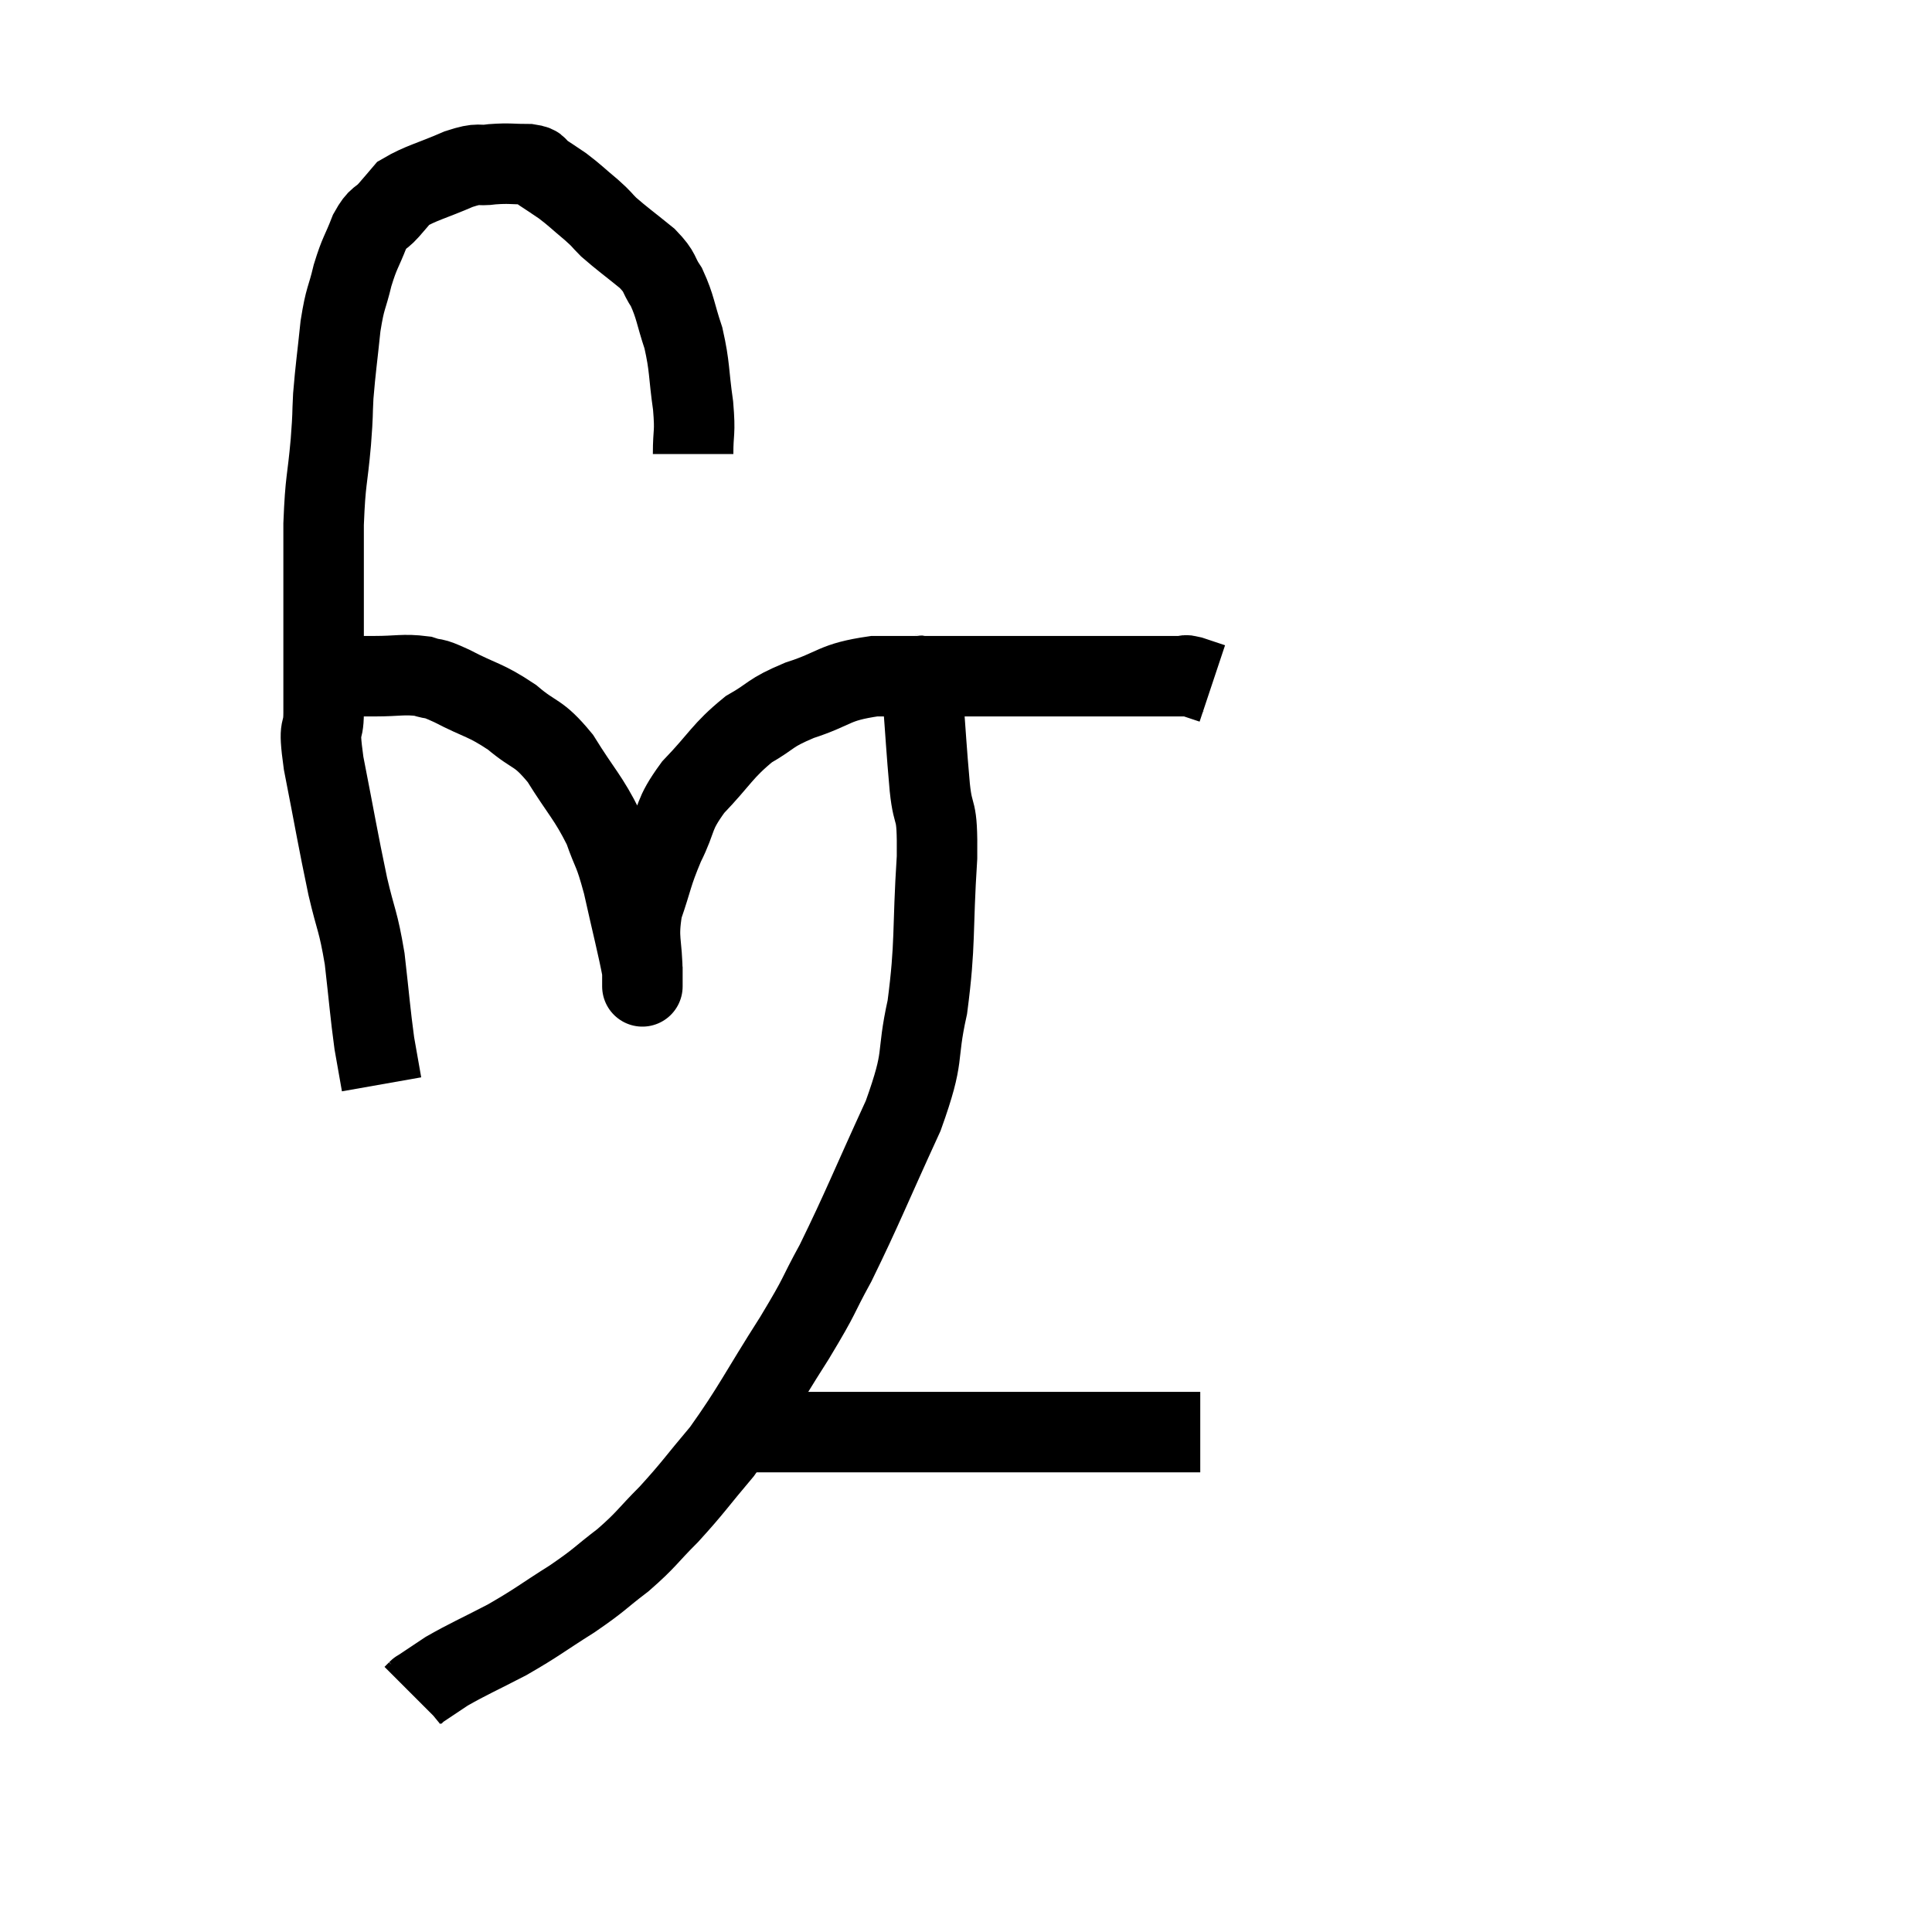 <svg width="48" height="48" viewBox="0 0 48 48" xmlns="http://www.w3.org/2000/svg"><path d="M 17.22 11.28 C 17.22 10.68, 17.28 10.8, 17.22 10.08 C 17.1 9.24, 17.145 9.135, 16.98 8.4 C 16.77 7.77, 16.785 7.635, 16.56 7.14 C 16.32 6.78, 16.44 6.795, 16.08 6.42 C 15.6 6.03, 15.465 5.94, 15.12 5.64 C 14.91 5.43, 14.985 5.475, 14.7 5.22 C 14.34 4.92, 14.295 4.86, 13.98 4.62 C 13.71 4.44, 13.65 4.395, 13.44 4.26 C 13.29 4.17, 13.44 4.125, 13.14 4.08 C 12.69 4.08, 12.675 4.05, 12.24 4.08 C 11.82 4.14, 11.955 4.02, 11.4 4.2 C 10.71 4.5, 10.455 4.545, 10.02 4.8 C 9.84 5.01, 9.87 4.98, 9.66 5.22 C 9.42 5.49, 9.405 5.355, 9.18 5.76 C 8.97 6.3, 8.94 6.255, 8.76 6.84 C 8.61 7.47, 8.58 7.35, 8.46 8.1 C 8.37 8.97, 8.34 9.12, 8.28 9.84 C 8.25 10.41, 8.28 10.185, 8.22 10.98 C 8.13 12, 8.085 11.88, 8.04 13.02 C 8.04 14.28, 8.04 14.37, 8.04 15.54 C 8.04 16.62, 8.04 16.845, 8.04 17.7 C 8.04 18.33, 7.89 17.88, 8.04 18.96 C 8.34 20.49, 8.385 20.805, 8.64 22.02 C 8.85 22.92, 8.895 22.845, 9.06 23.82 C 9.18 24.87, 9.195 25.14, 9.3 25.92 C 9.39 26.43, 9.435 26.685, 9.48 26.94 C 9.48 26.94, 9.48 26.94, 9.48 26.94 C 9.48 26.94, 9.48 26.94, 9.48 26.94 L 9.48 26.94" fill="none" stroke="black" stroke-width="2"></path><path d="M 8.16 16.8 C 8.73 16.8, 8.715 16.8, 9.3 16.8 C 9.9 16.8, 10.02 16.74, 10.5 16.8 C 10.86 16.92, 10.665 16.785, 11.22 17.04 C 11.97 17.43, 12.045 17.37, 12.72 17.82 C 13.32 18.33, 13.35 18.15, 13.92 18.84 C 14.46 19.71, 14.61 19.8, 15 20.58 C 15.24 21.27, 15.24 21.075, 15.48 21.96 C 15.72 23.04, 15.84 23.49, 15.96 24.12 C 15.96 24.3, 15.96 24.39, 15.96 24.48 C 15.96 24.48, 15.96 24.48, 15.96 24.48 C 15.96 24.48, 15.96 24.48, 15.96 24.48 C 15.96 24.48, 15.96 24.54, 15.96 24.48 C 15.96 24.36, 15.96 24.72, 15.96 24.24 C 15.96 23.4, 15.825 23.37, 15.96 22.56 C 16.23 21.78, 16.185 21.75, 16.5 21 C 16.86 20.28, 16.695 20.28, 17.22 19.56 C 17.91 18.84, 17.94 18.66, 18.6 18.12 C 19.23 17.76, 19.08 17.73, 19.86 17.4 C 20.79 17.1, 20.685 16.95, 21.72 16.8 C 22.86 16.8, 22.77 16.8, 24 16.8 C 25.32 16.8, 25.545 16.8, 26.64 16.8 C 27.51 16.8, 27.69 16.8, 28.38 16.8 C 28.89 16.8, 29.1 16.8, 29.4 16.8 C 29.49 16.8, 29.4 16.755, 29.58 16.8 C 29.85 16.89, 29.985 16.935, 30.12 16.98 L 30.12 16.98" fill="none" stroke="black" stroke-width="2"></path><path d="M 22.62 16.68 C 22.77 16.95, 22.8 16.5, 22.92 17.22 C 23.01 18.39, 23.01 18.54, 23.1 19.56 C 23.19 20.43, 23.295 19.935, 23.28 21.3 C 23.16 23.16, 23.25 23.415, 23.04 25.02 C 22.74 26.37, 23.01 26.13, 22.44 27.72 C 21.6 29.55, 21.435 30, 20.76 31.38 C 20.25 32.31, 20.445 32.07, 19.74 33.24 C 18.84 34.65, 18.72 34.965, 17.94 36.06 C 17.28 36.84, 17.235 36.945, 16.62 37.62 C 16.05 38.19, 16.08 38.235, 15.48 38.76 C 14.85 39.24, 14.94 39.225, 14.22 39.72 C 13.41 40.23, 13.38 40.29, 12.6 40.74 C 11.85 41.13, 11.655 41.205, 11.1 41.52 C 10.74 41.76, 10.56 41.88, 10.38 42 C 10.38 42, 10.41 41.97, 10.38 42 C 10.32 42.06, 10.29 42.09, 10.26 42.12 L 10.26 42.12" fill="none" stroke="black" stroke-width="2"></path><path d="M 18.54 35.58 C 19.74 35.58, 19.665 35.58, 20.94 35.58 C 22.29 35.58, 22.305 35.58, 23.64 35.58 C 24.96 35.58, 24.855 35.58, 26.28 35.58 C 27.81 35.58, 28.455 35.58, 29.34 35.58 C 29.58 35.58, 29.7 35.58, 29.82 35.58 C 29.82 35.58, 29.82 35.58, 29.82 35.58 C 29.82 35.58, 29.82 35.58, 29.82 35.58 C 29.82 35.58, 29.82 35.58, 29.82 35.58 L 29.82 35.58" fill="none" stroke="black" stroke-width="2"></path></svg>